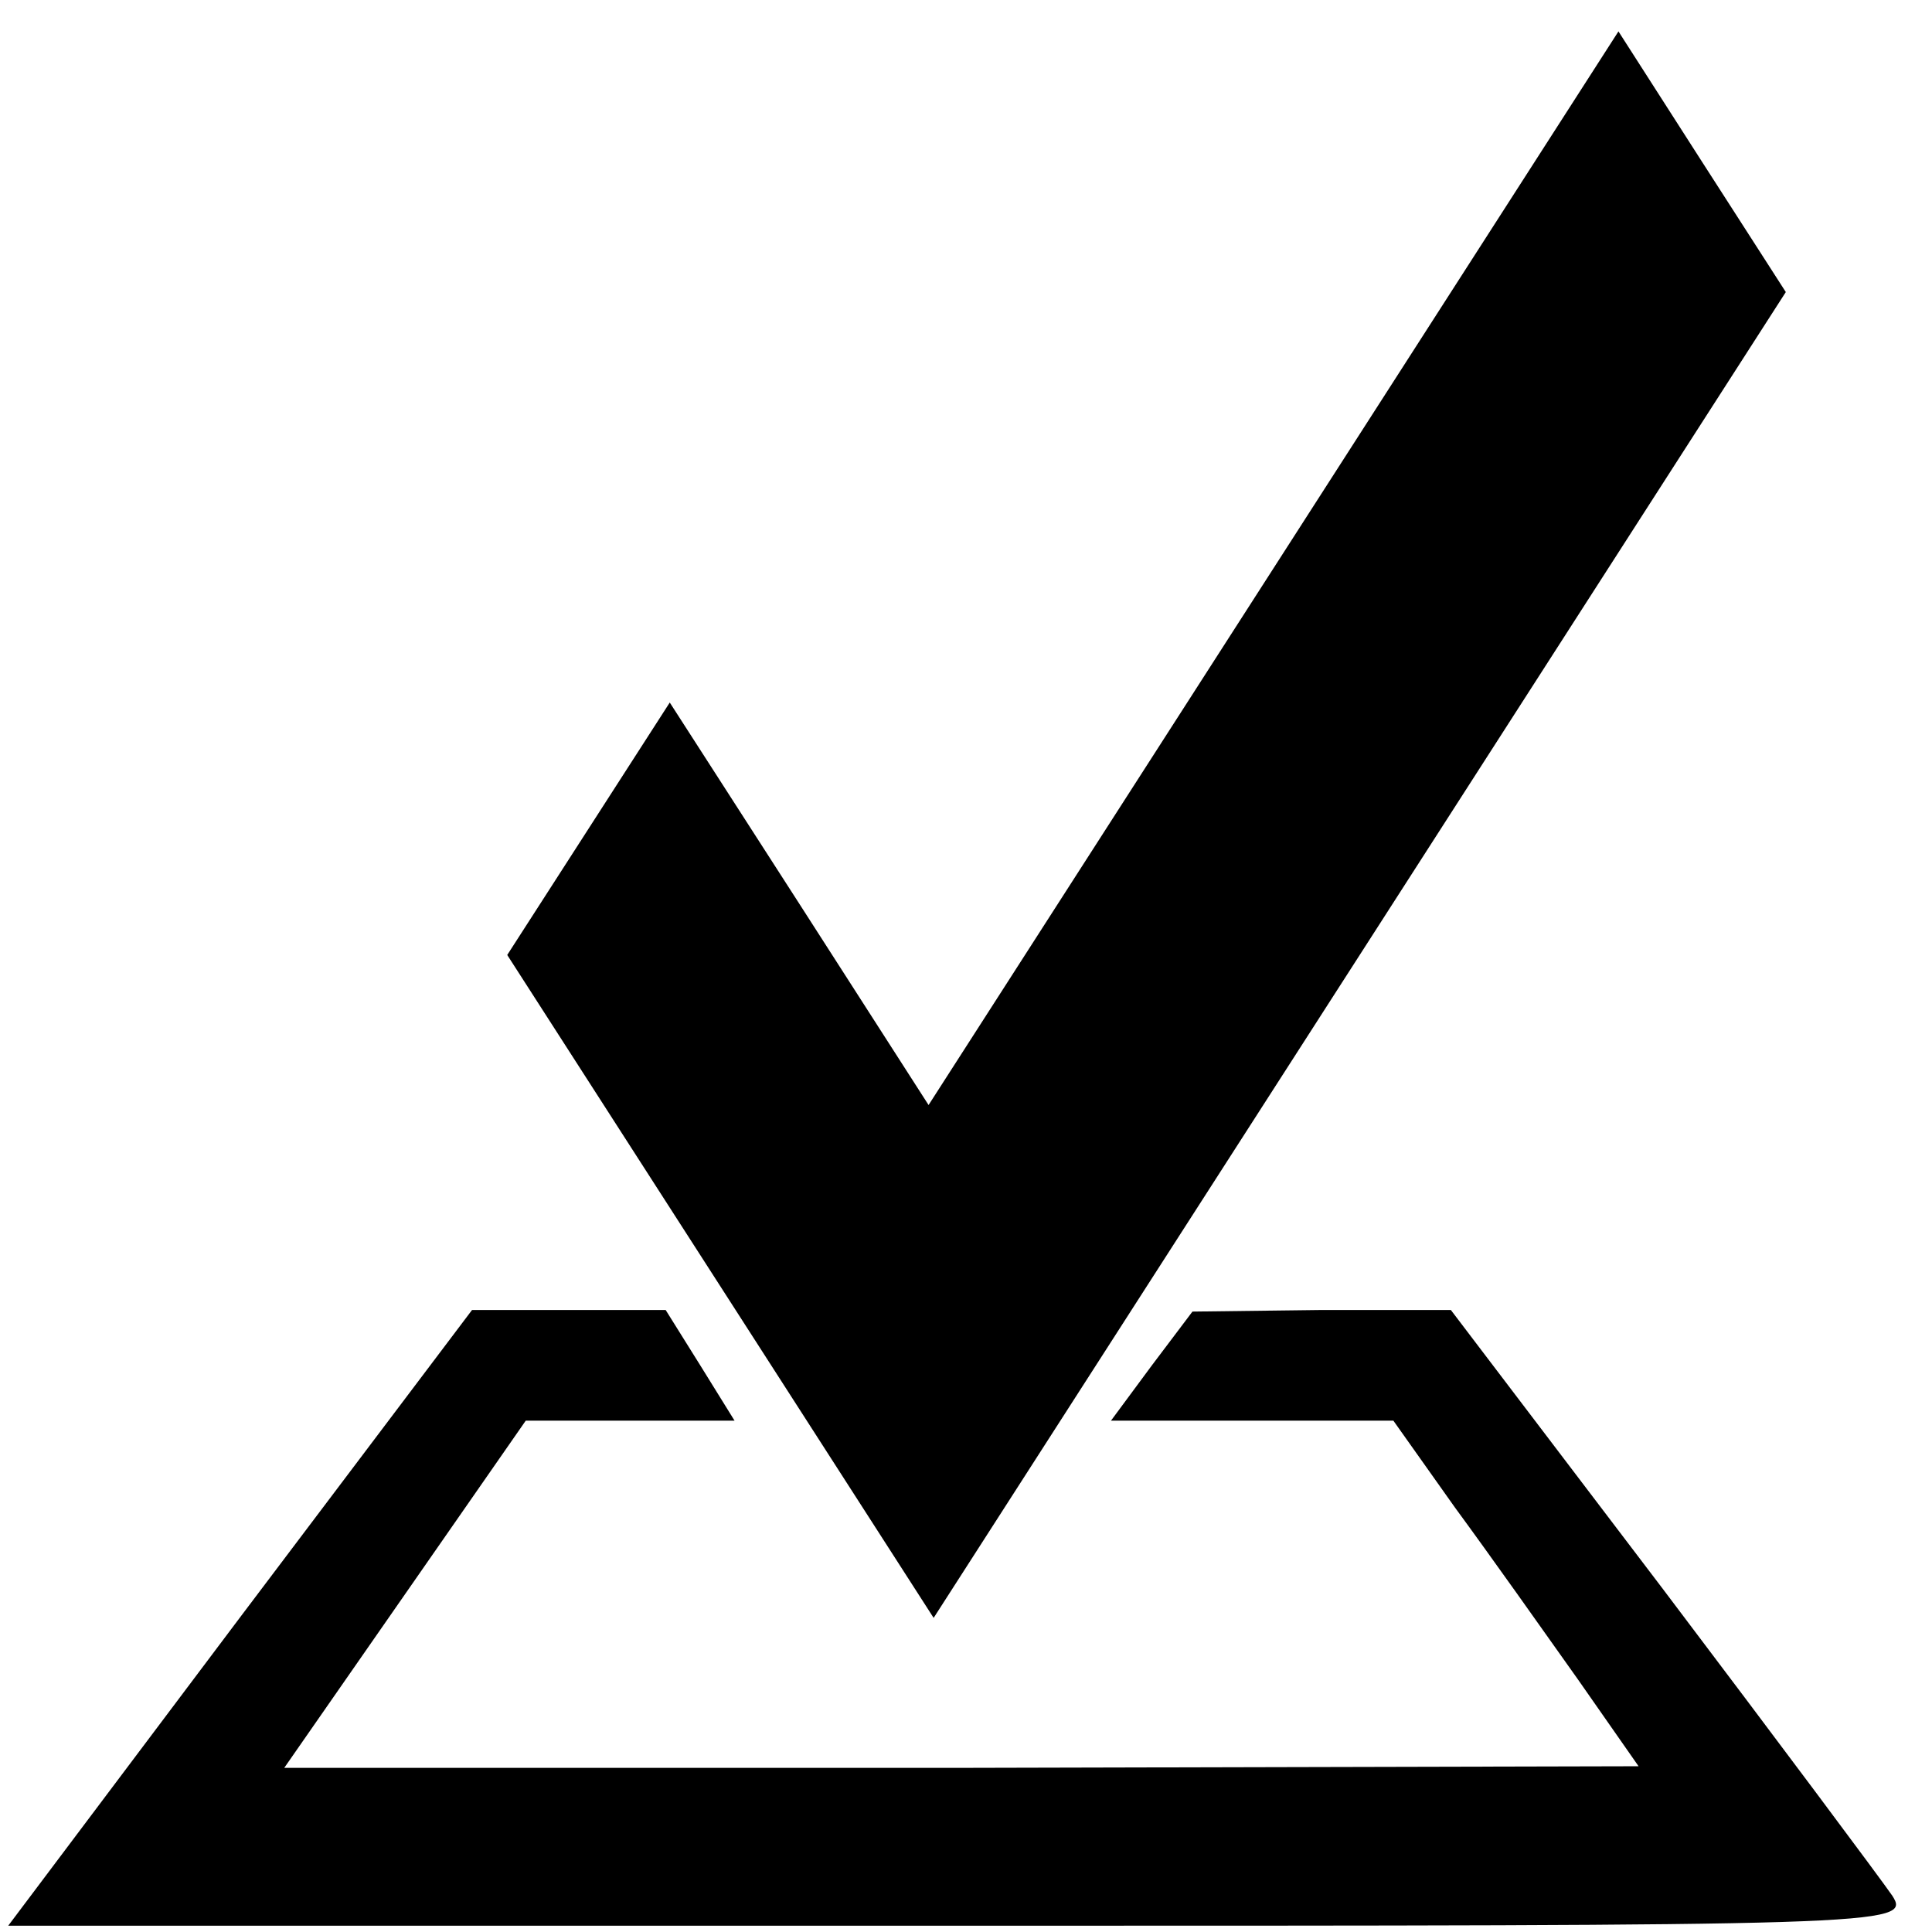 <svg role="img" viewBox="0 0 24 24" xmlns="http://www.w3.org/2000/svg"><title>TestCafe</title><path d="m15.82 7.059-4.285 6.668-1.601-2.493L8.32 8.727l-1.008 1.566-1.011 1.57 5.297 8.235 10.586-16.47L21.137 2 20.105.39ZM2.977 20.098.102 23.922h11.824c11.531 0 11.82 0 11.582-.371-.137-.2-1.422-1.922-2.86-3.824l-2.625-3.454h-1.597l-1.613.02-.504.668-.508.687h3.508l.765 1.079c.43.585 1.11 1.546 1.528 2.136l.753 1.078-8.406.02H3.531l3-4.313h2.594l-.426-.687-.43-.688H5.864Z"/></svg>